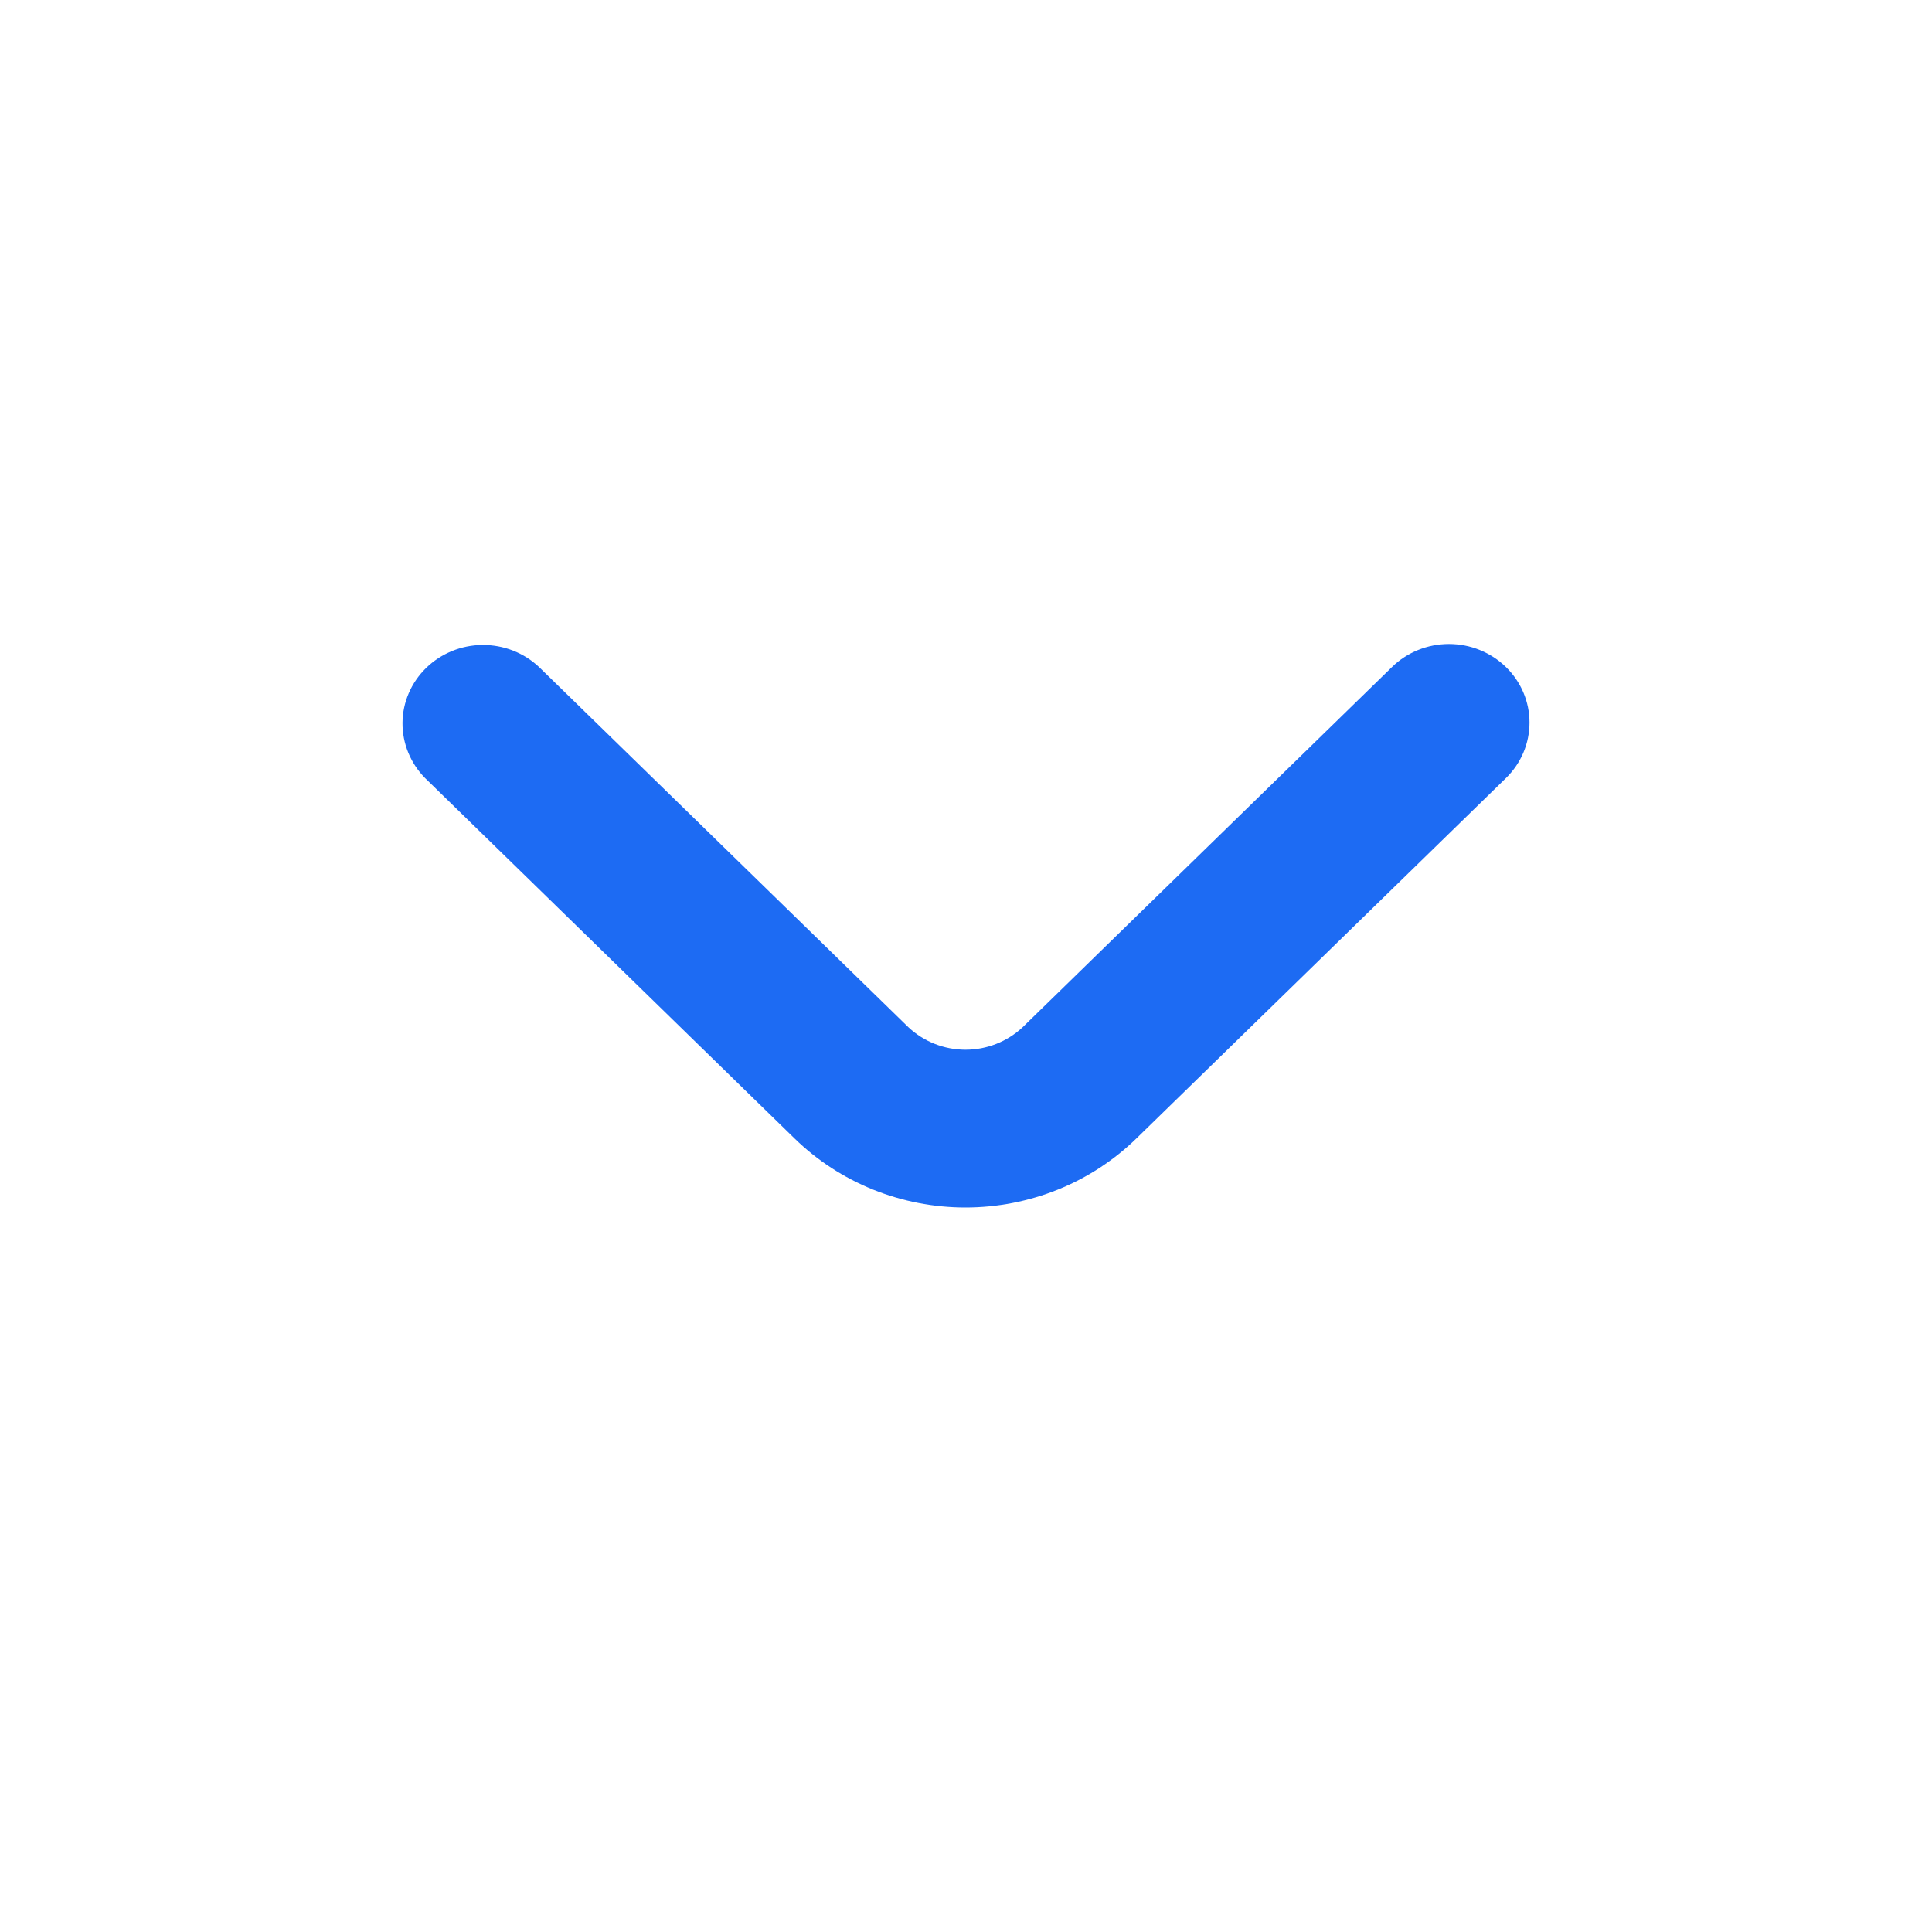 <svg width="24" height="24" viewBox="0 0 24 24" fill="none" xmlns="http://www.w3.org/2000/svg">
<rect x="0" y="0" width="24" height="24" fill="#333333" stroke="none"/>
<rect width="24" height="24" fill="transparent"/>
<path d="M-1730 -2896C-1730 -2897.1 -1729.1 -2898 -1728 -2898H11831C11832.1 -2898 11833 -2897.1 11833 -2896V4489C11833 4490.1 11832.1 4491 11831 4491H-1728C-1729.1 4491 -1730 4490.1 -1730 4489V-2896Z" fill="transparent"/>
<path d="M-1728 -2897H11831V-2899H-1728V-2897ZM11832 -2896V4489H11834V-2896H11832ZM11831 4490H-1728V4492H11831V4490ZM-1729 4489V-2896H-1731V4489H-1729ZM-1728 4490C-1728.55 4490 -1729 4489.55 -1729 4489H-1731C-1731 4490.66 -1729.66 4492 -1728 4492V4490ZM11832 4489C11832 4489.55 11831.6 4490 11831 4490V4492C11832.7 4492 11834 4490.66 11834 4489H11832ZM11831 -2897C11831.6 -2897 11832 -2896.55 11832 -2896H11834C11834 -2897.66 11832.7 -2899 11831 -2899V-2897ZM-1728 -2899C-1729.66 -2899 -1731 -2897.66 -1731 -2896H-1729C-1729 -2896.55 -1728.55 -2897 -1728 -2897V-2899Z" fill="white" fill-opacity="0.1"/>
<g clip-path="url(#clip0_15_442)">
<rect width="1440" height="900" transform="translate(-865 -374)" fill="white"/>
<path d="M18.707 8.286C18.519 8.103 18.265 8 17.999 8C17.734 8 17.479 8.103 17.292 8.286L12.702 12.762C12.511 12.94 12.258 13.04 11.994 13.04C11.73 13.04 11.477 12.94 11.286 12.762L6.696 8.286C6.507 8.108 6.255 8.01 5.992 8.012C5.73 8.014 5.479 8.117 5.293 8.298C5.108 8.479 5.002 8.723 5 8.979C4.998 9.235 5.099 9.482 5.281 9.666L9.87 14.142C10.149 14.414 10.48 14.63 10.844 14.777C11.209 14.924 11.599 15 11.993 15C12.388 15 12.778 14.924 13.143 14.777C13.507 14.63 13.838 14.414 14.117 14.142L18.707 9.666C18.895 9.483 19 9.235 19 8.976C19 8.717 18.895 8.469 18.707 8.286Z" fill="#1D6BF3"/>
</g>
<defs>
<clipPath id="clip0_15_442">
<rect width="1440" height="900" fill="white" transform="translate(-865 -374)"/>
</clipPath>
</defs>
</svg>